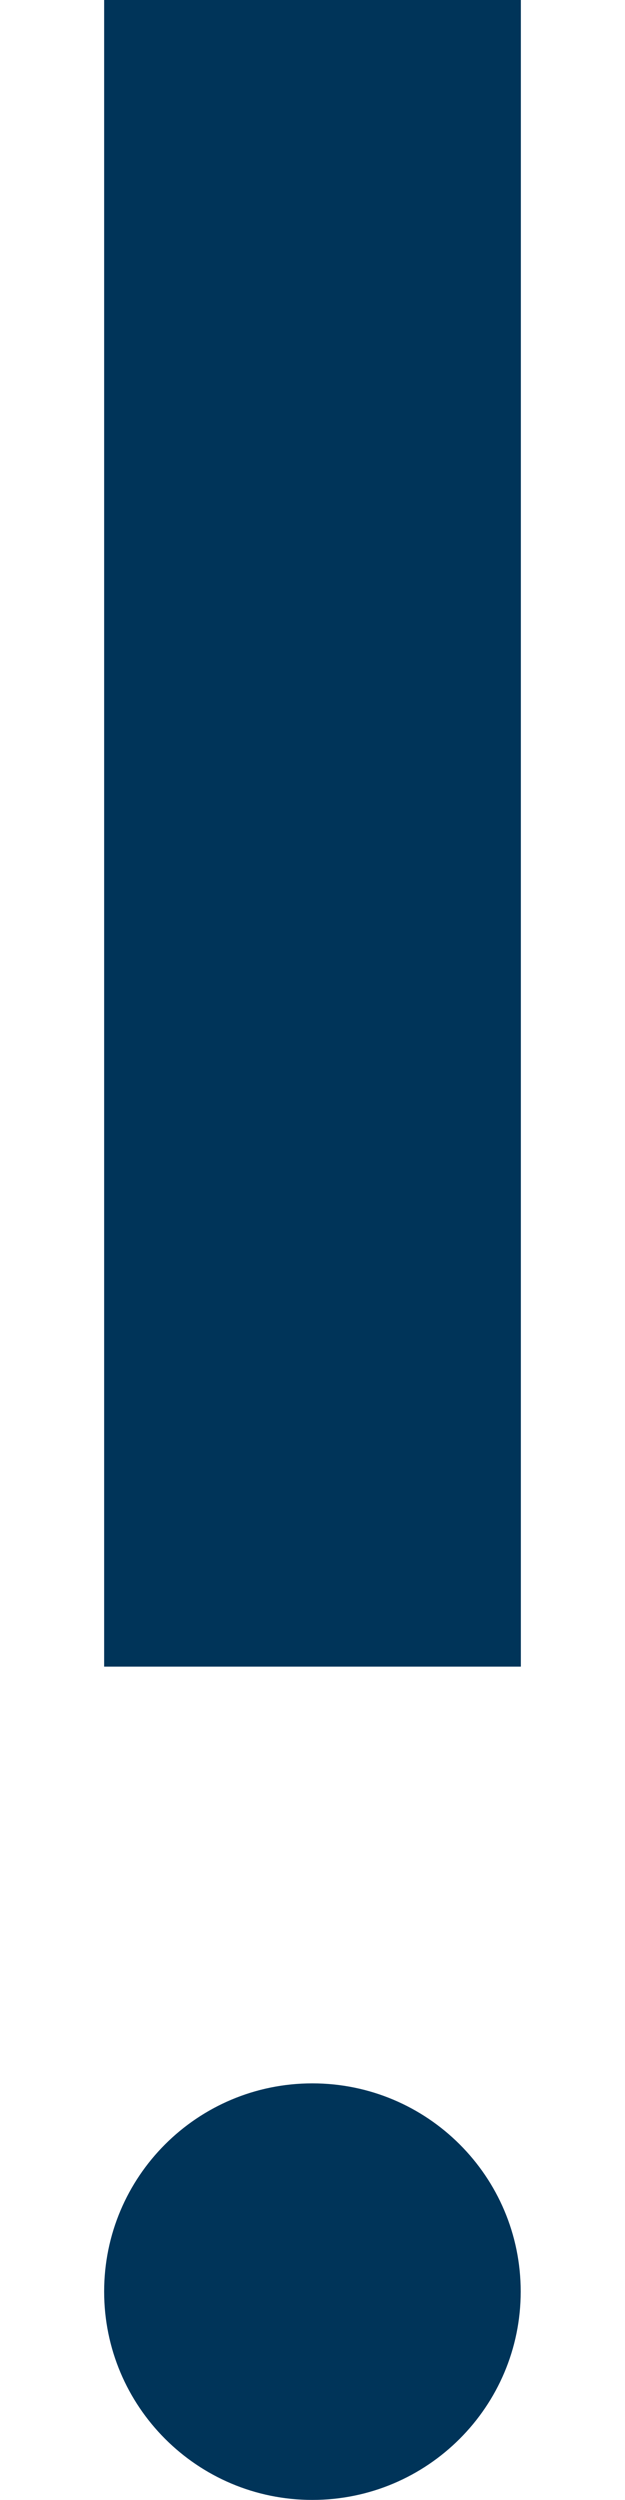<svg width="4" height="16" viewBox="0 0 4 16" fill="none" xmlns="http://www.w3.org/2000/svg">
<path d="M2 1.333V9.333" stroke="#003459" stroke-width="2.667" stroke-linecap="square" stroke-linejoin="round"/>
<path d="M1.999 13.339C2.732 13.339 3.327 13.933 3.327 14.666C3.327 15.399 2.732 15.994 1.999 15.994C1.266 15.994 0.672 15.399 0.672 14.666C0.672 13.933 1.266 13.339 1.999 13.339Z" fill="#003459" stroke="#003459" stroke-width="0.011"/>
</svg>
